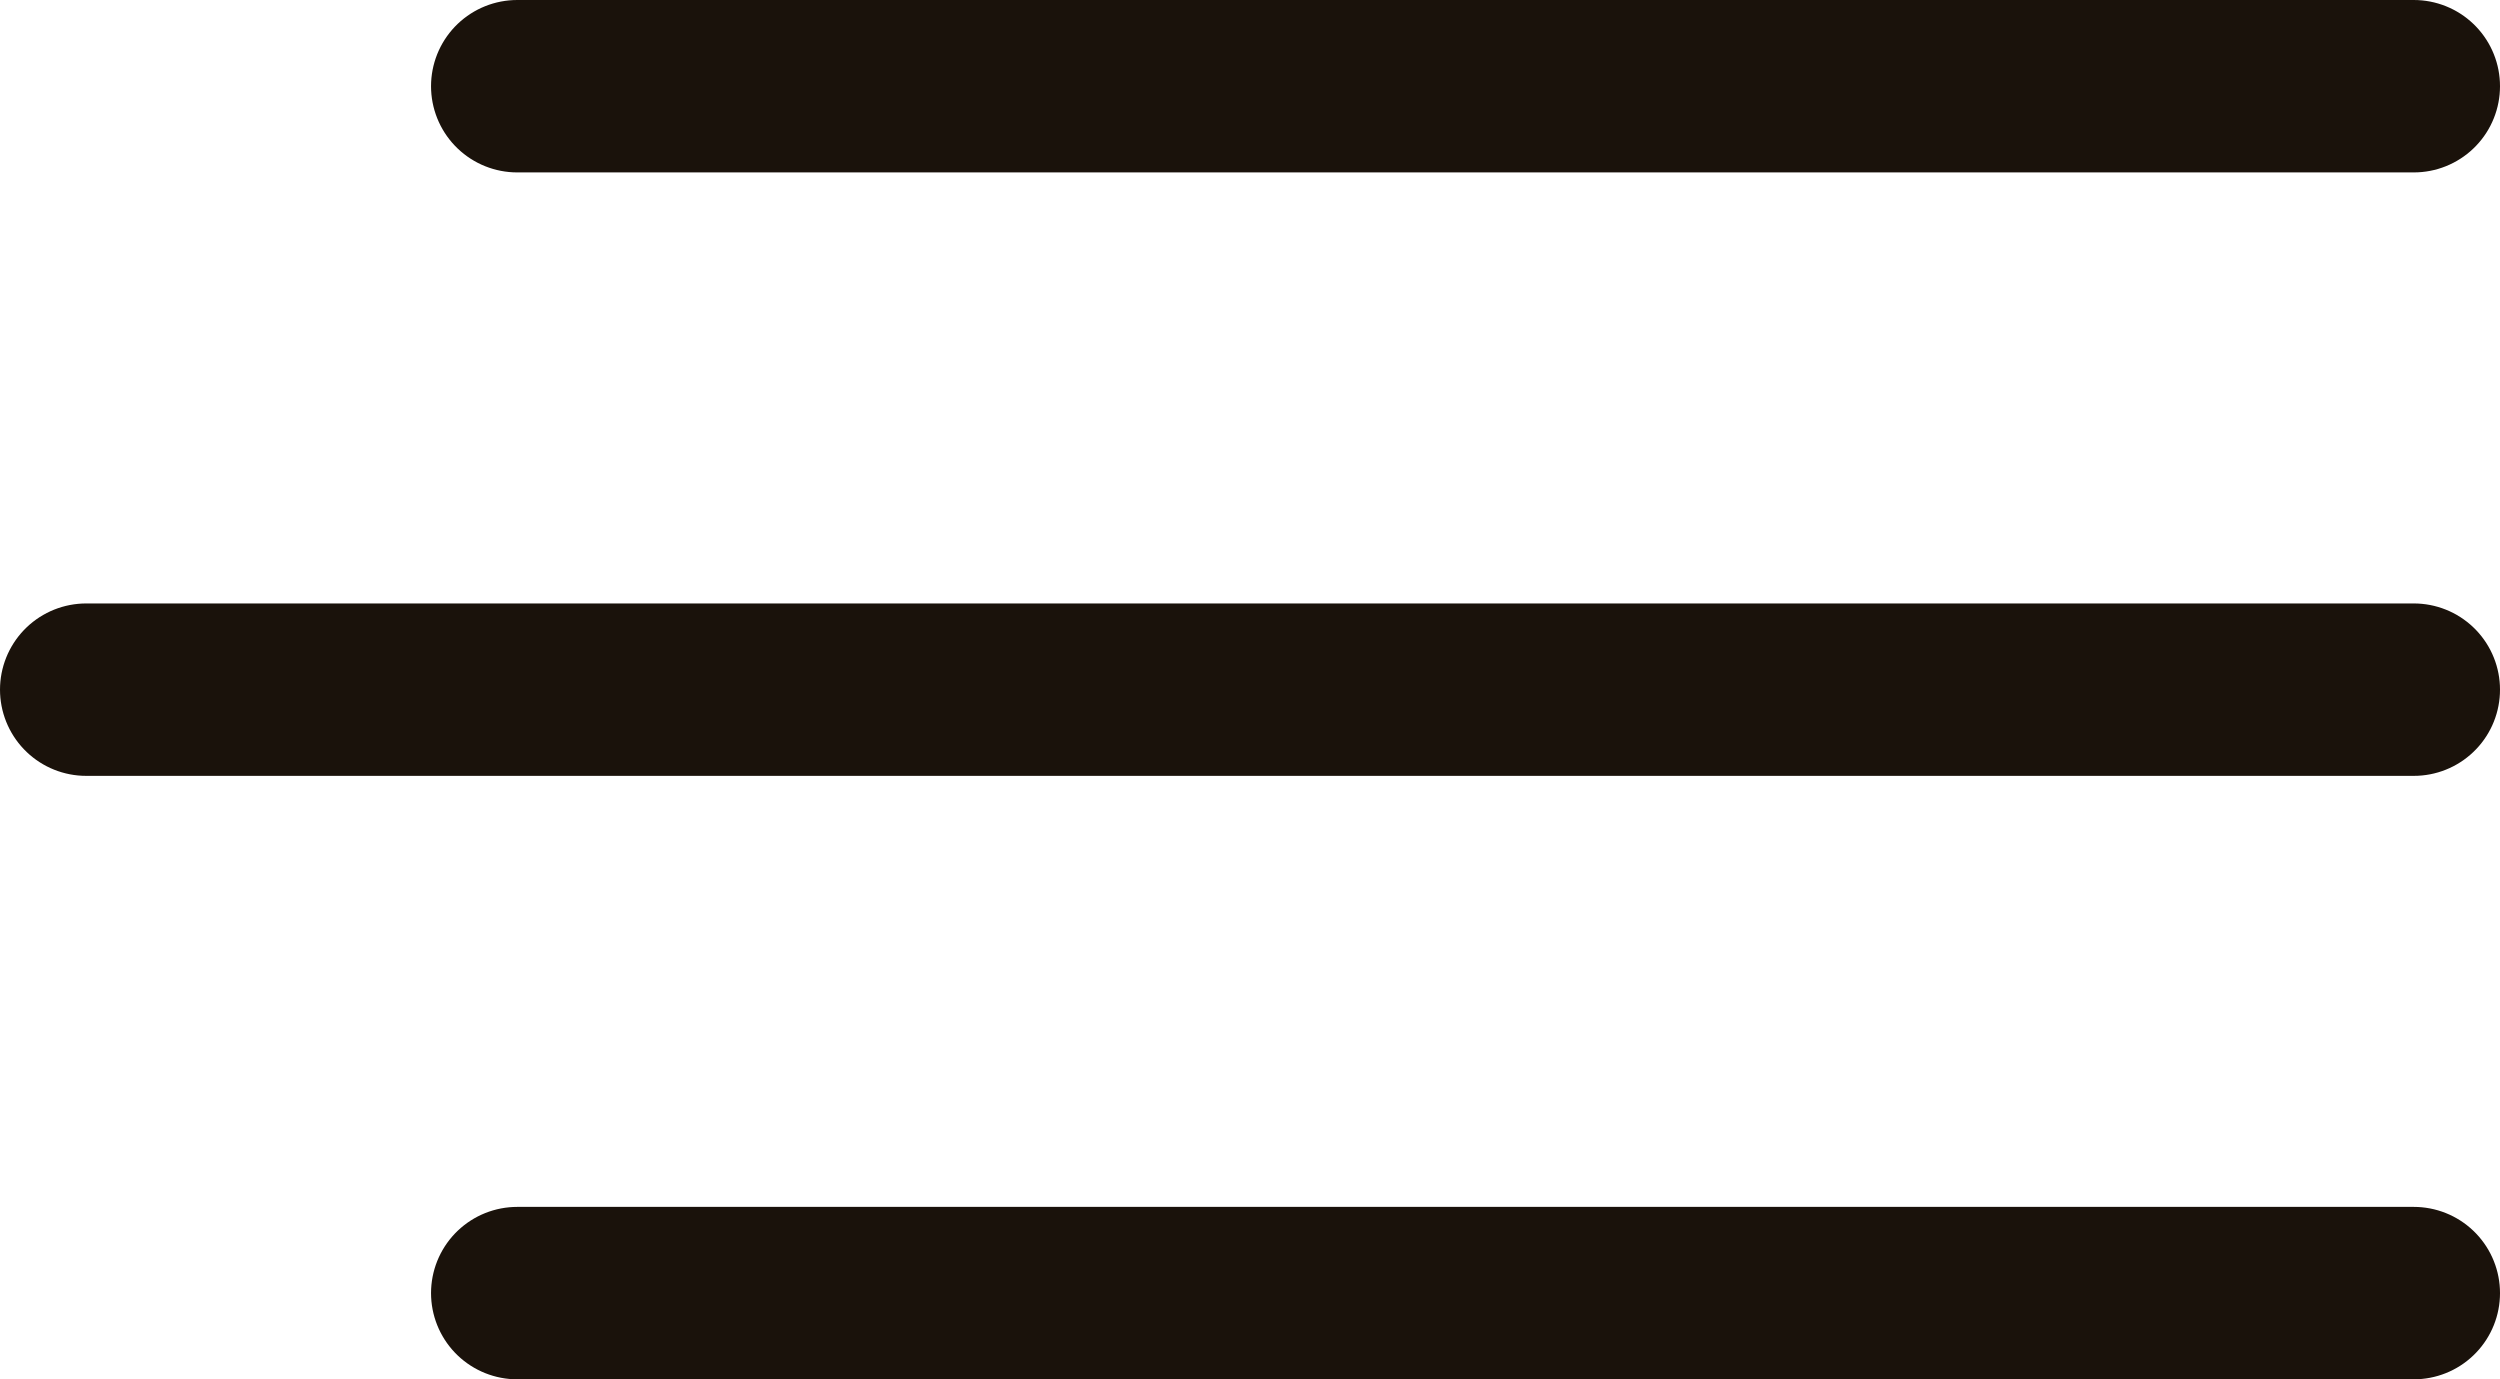 <svg width="29" height="16" viewBox="0 0 29 16" fill="#1a120be" xmlns="http://www.w3.org/2000/svg">
<path d="M6 1L28 1" stroke="#1a120b" stroke-width="2" stroke-linecap="round" stroke-linejoin="round"/>
<path d="M6 15H28" stroke="#1a120b" stroke-width="2" stroke-linecap="round" stroke-linejoin="round"/>
<path d="M1 8L28 8" stroke="#1a120b" stroke-width="2" stroke-linecap="round" stroke-linejoin="round"/>
</svg>
